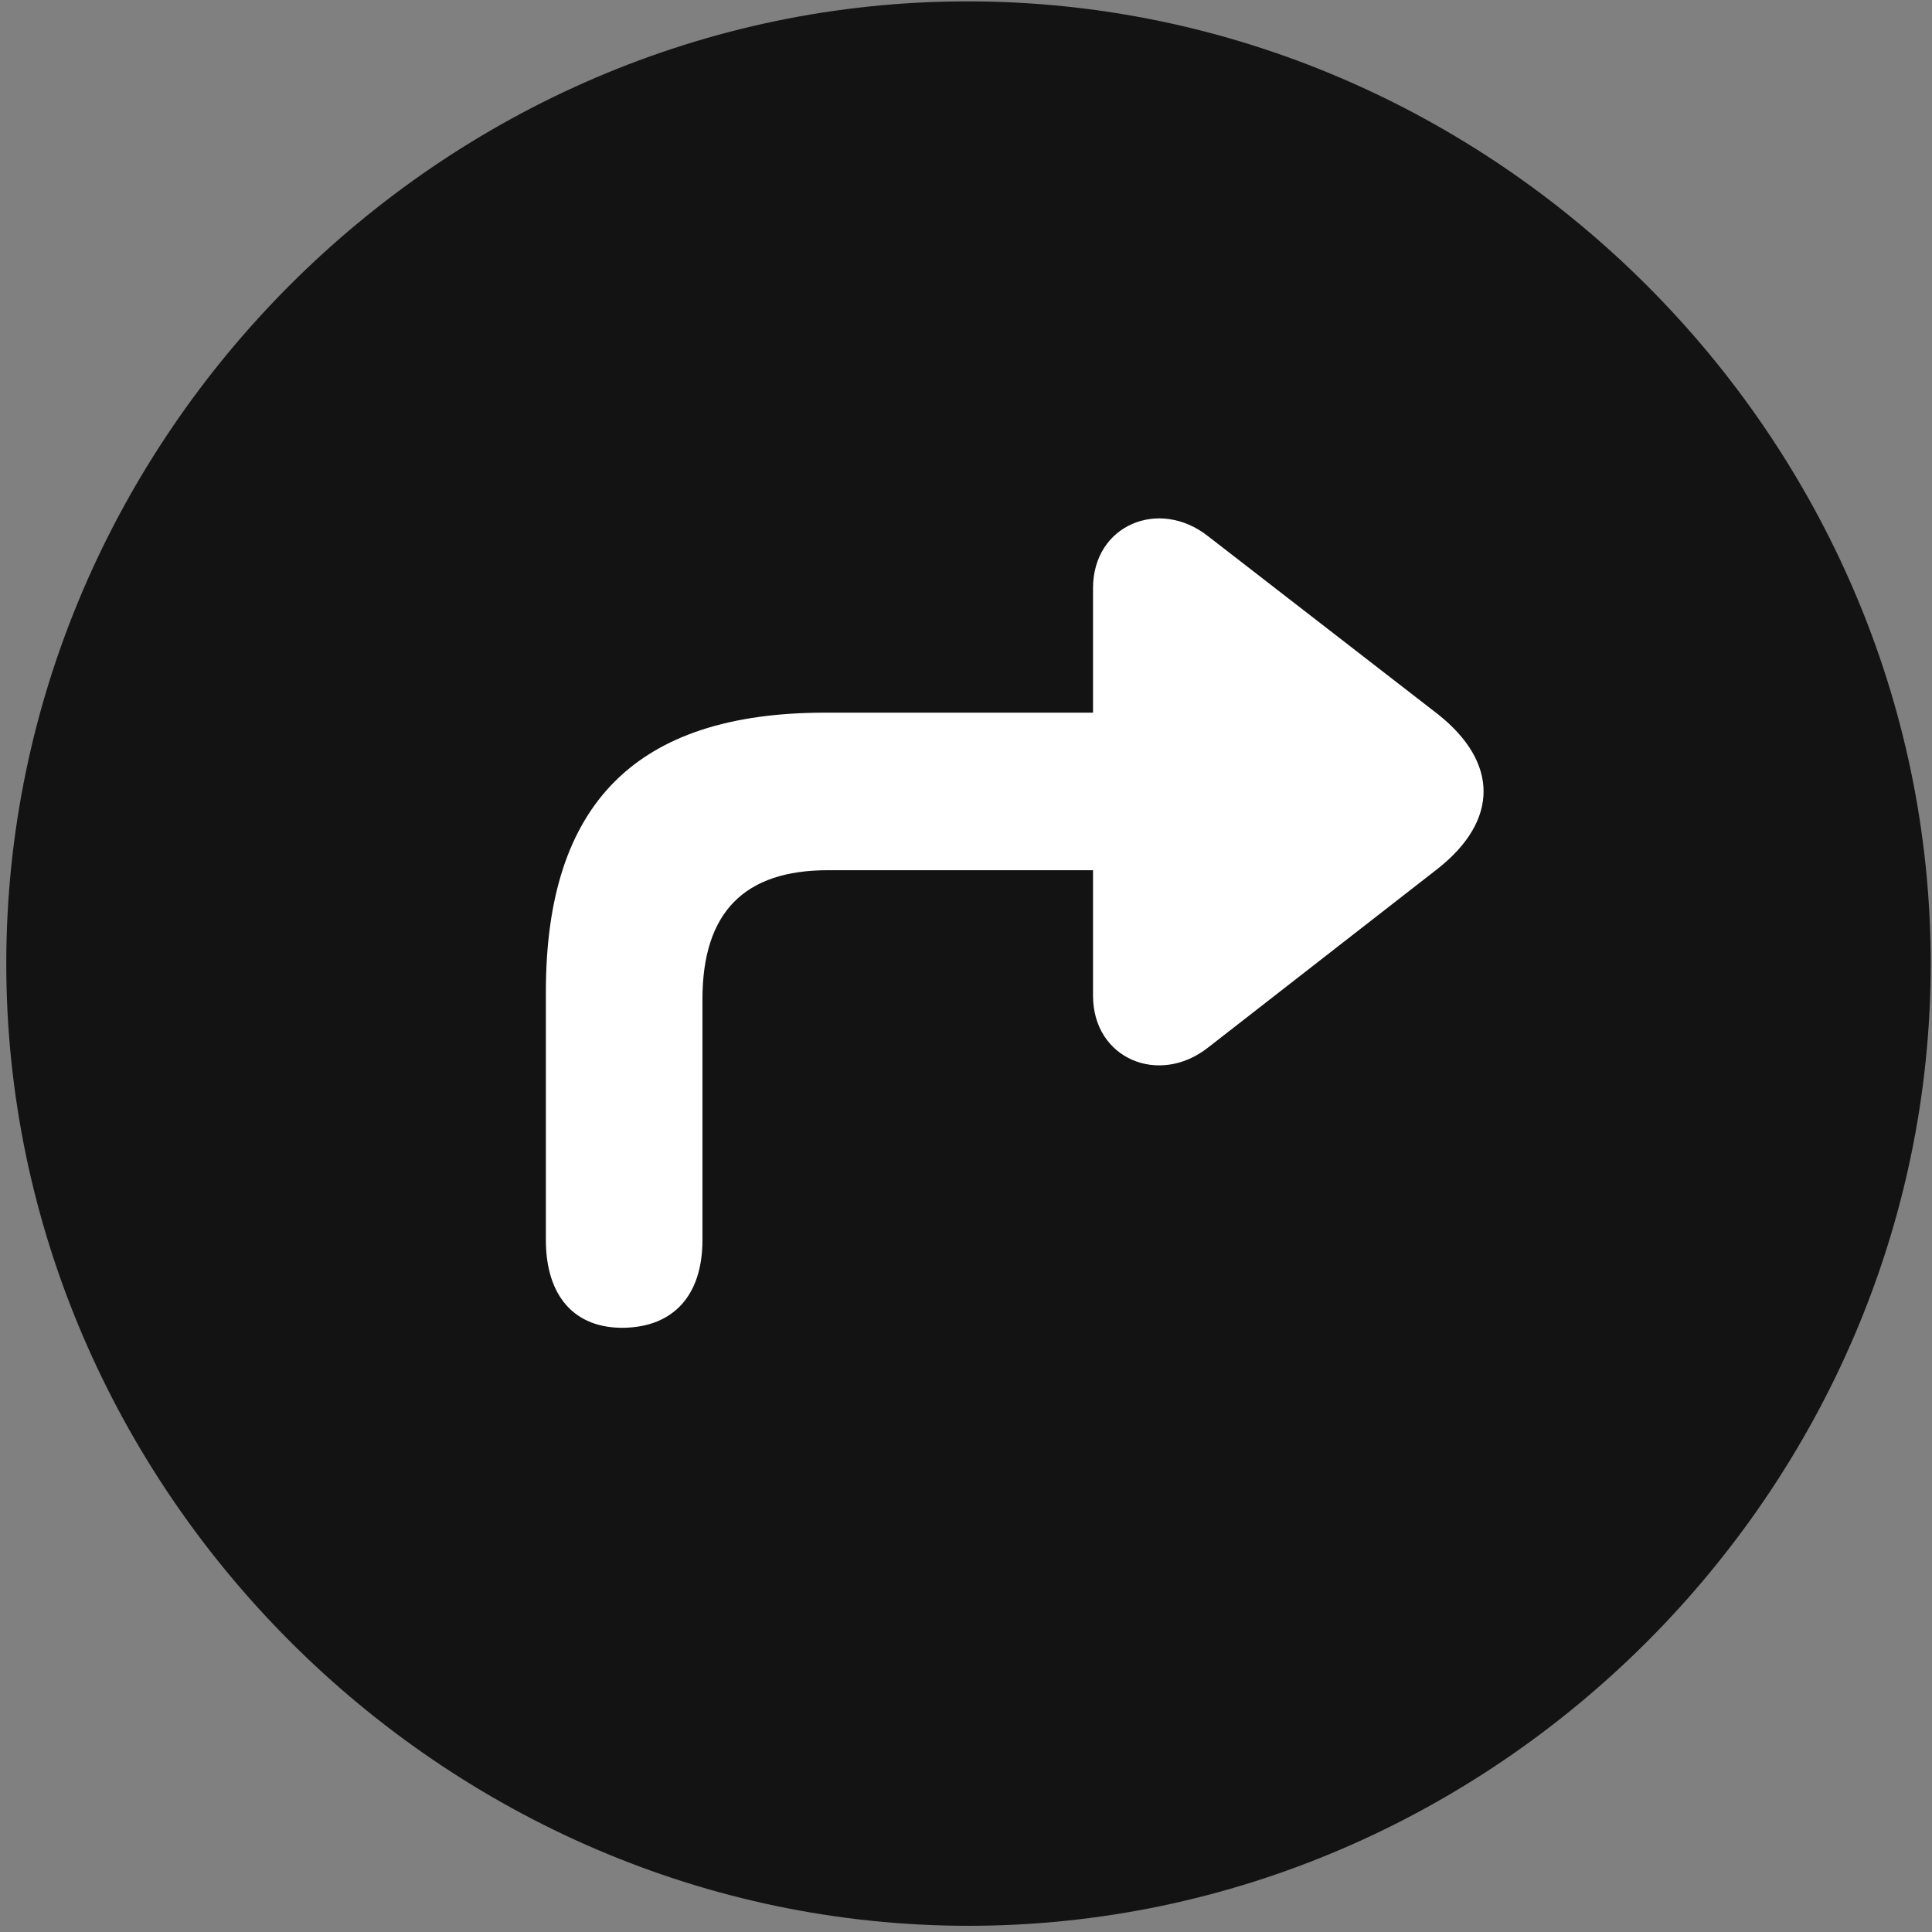 <svg width="24" height="24" viewBox="0 0 24 24" fill="none" xmlns="http://www.w3.org/2000/svg">
<rect x="0" y="0" width="24" height="24" fill="#808080" stroke="none"/>
<g clip-path="url(#clip0_2207_24585)">
<path d="M12.031 23.923C18.57 23.923 23.984 18.497 23.984 11.97C23.984 5.431 18.558 0.017 12.019 0.017C5.492 0.017 0.078 5.431 0.078 11.97C0.078 18.497 5.503 23.923 12.031 23.923Z" fill="black" fill-opacity="0.85"/>
<path d="M6.781 15.404V12.322C6.781 9.978 7.906 8.853 10.249 8.853H13.578V7.306C13.578 6.521 14.398 6.181 15.007 6.661L17.867 8.876C18.617 9.474 18.617 10.189 17.867 10.786L15.007 13.013C14.398 13.493 13.578 13.154 13.578 12.368V10.81H10.285C9.253 10.81 8.726 11.325 8.726 12.415V15.404C8.726 16.095 8.363 16.482 7.753 16.494C7.132 16.505 6.781 16.095 6.781 15.404Z" fill="white"/>
</g>
<defs>
<clipPath id="clip0_2207_24585">
<rect width="23.906" height="23.918" fill="white" transform="translate(0.078 0.017)"/>
</clipPath>
</defs>
</svg>
